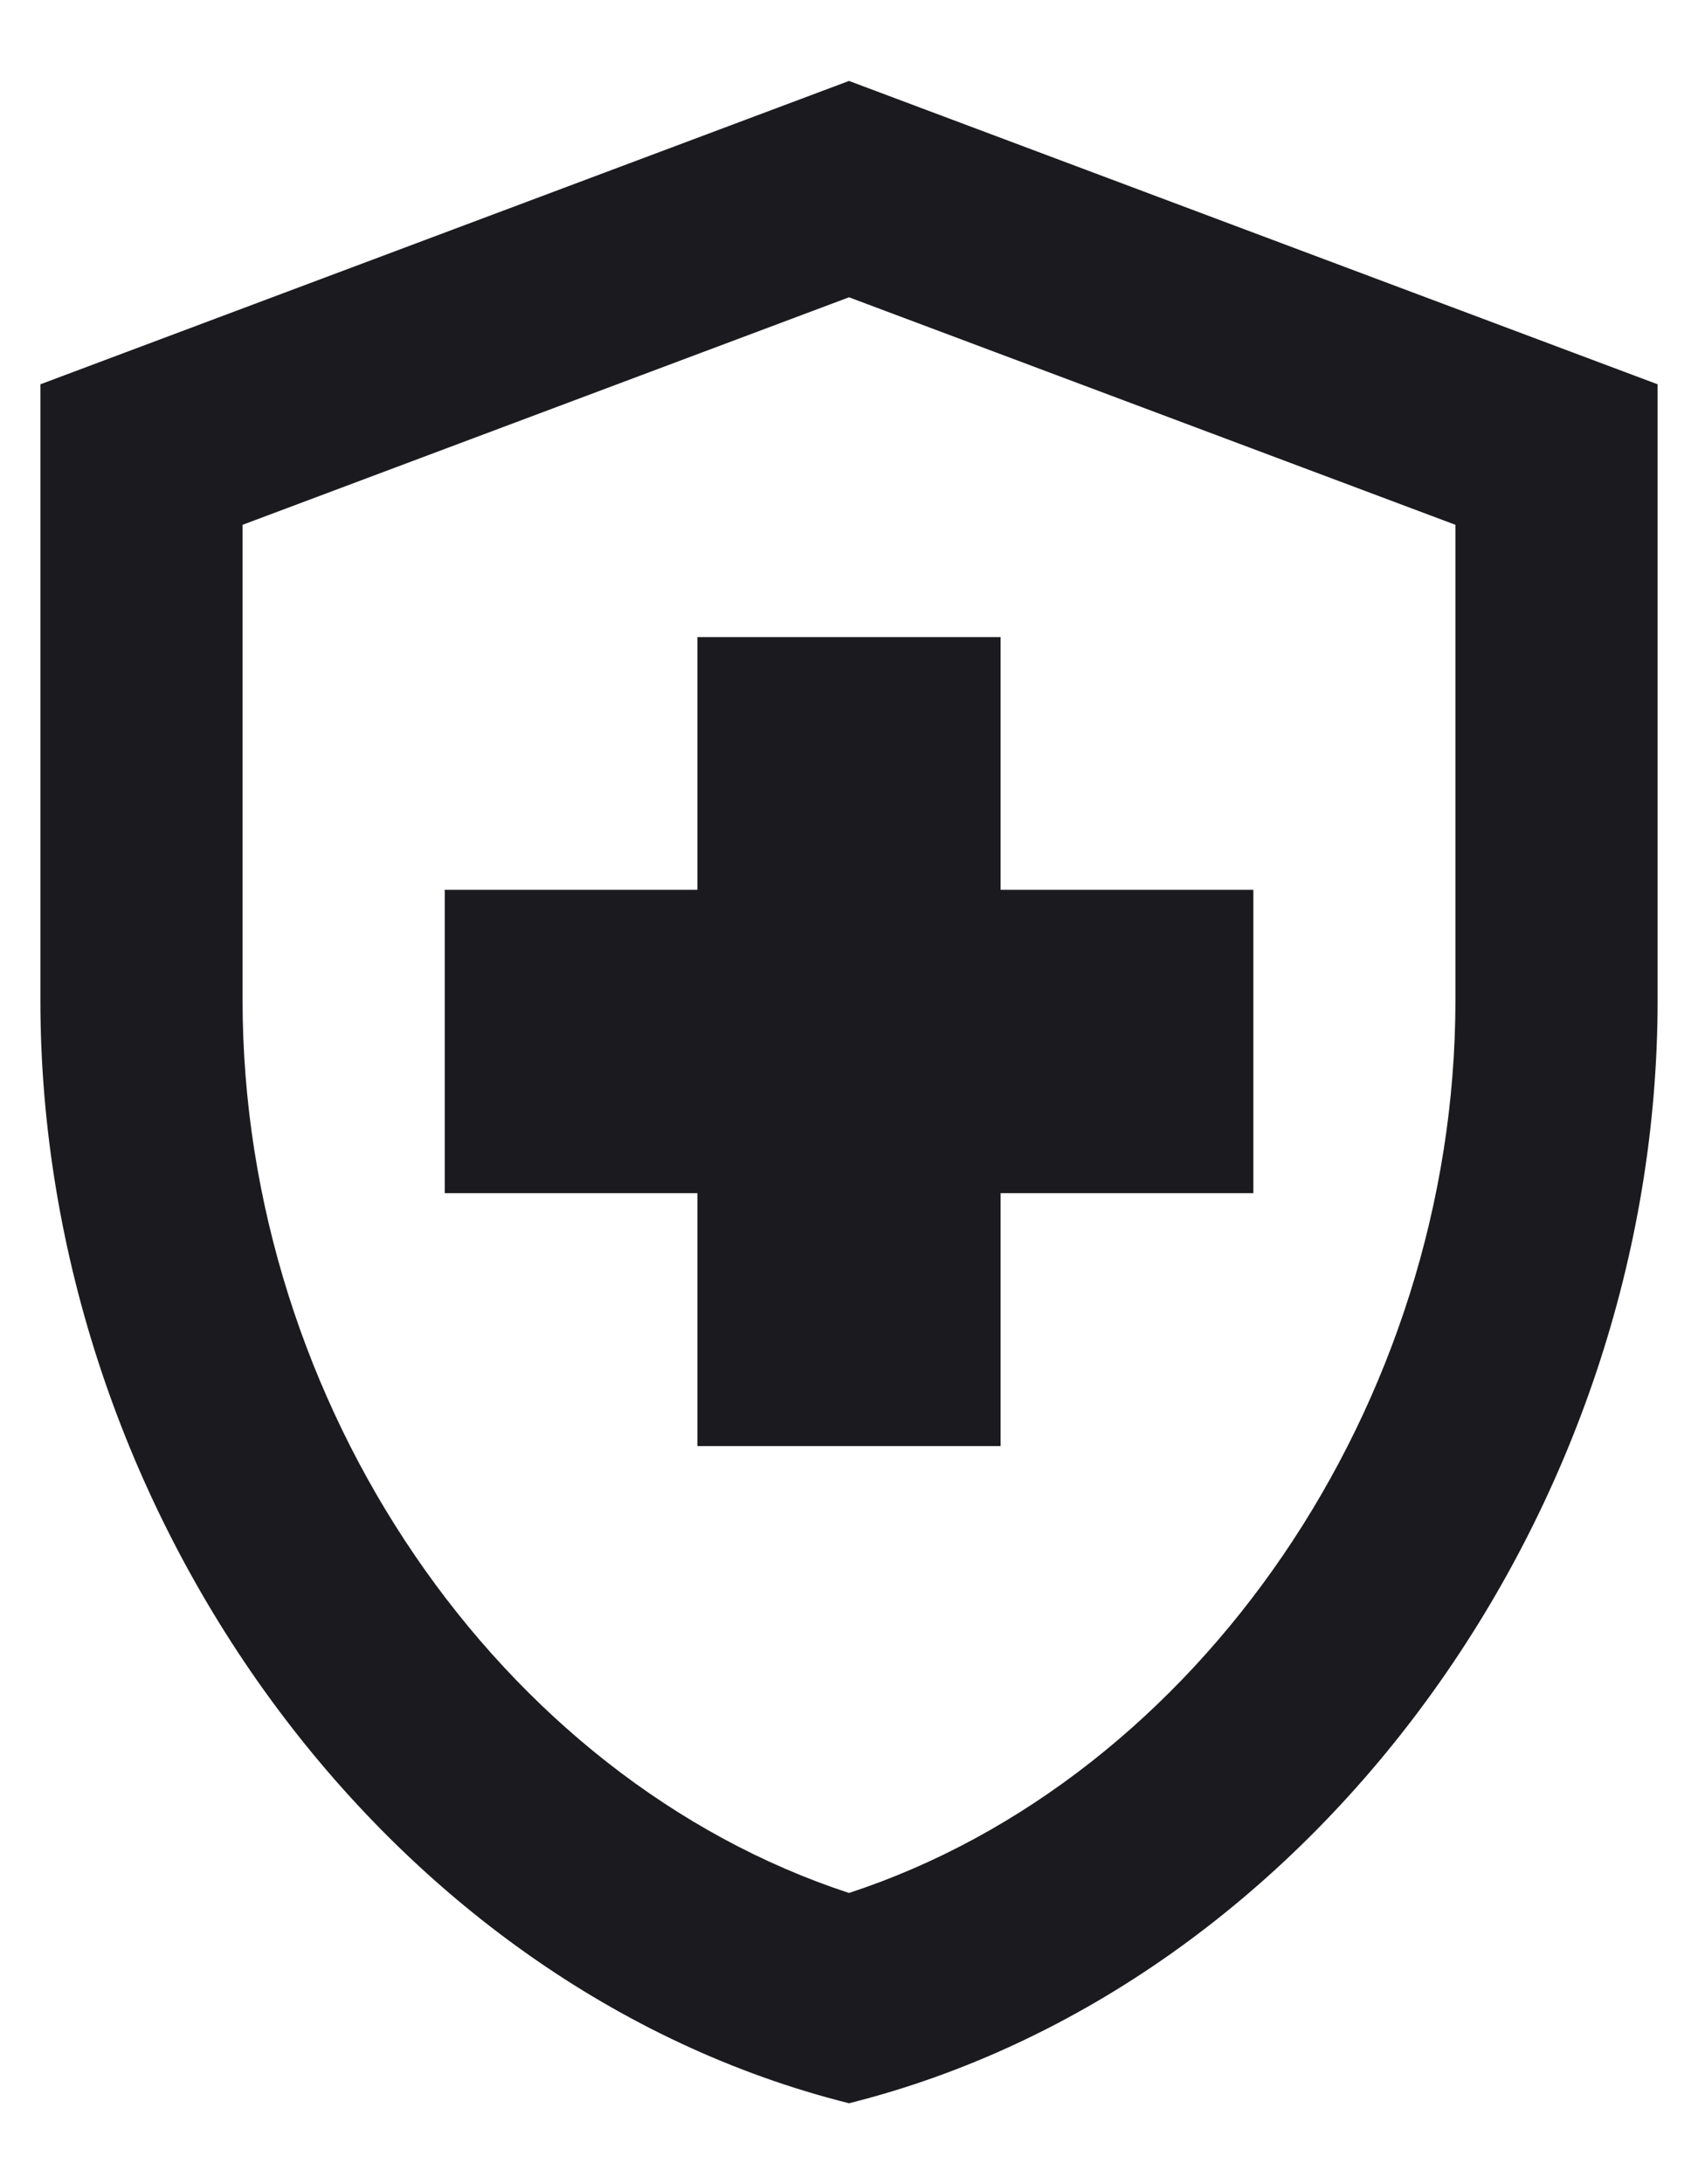 <svg width="14" height="18" viewBox="0 0 14 18" fill="none" xmlns="http://www.w3.org/2000/svg">
<path d="M5.75 9.833H3.667V7.333H5.75V5.25H8.25V7.333H10.334V9.833H8.25V11.917H5.75V9.833ZM7 0.667L0.333 3.167V8.242C0.333 12.45 3.175 16.375 7 17.333C10.825 16.375 13.667 12.45 13.667 8.242V3.167L7 0.667ZM12 8.242C12 11.575 9.875 14.658 7 15.6C4.125 14.658 2 11.583 2 8.242V4.325L7 2.45L12 4.325V8.242Z" fill="#1B1B1F"/>
</svg>
